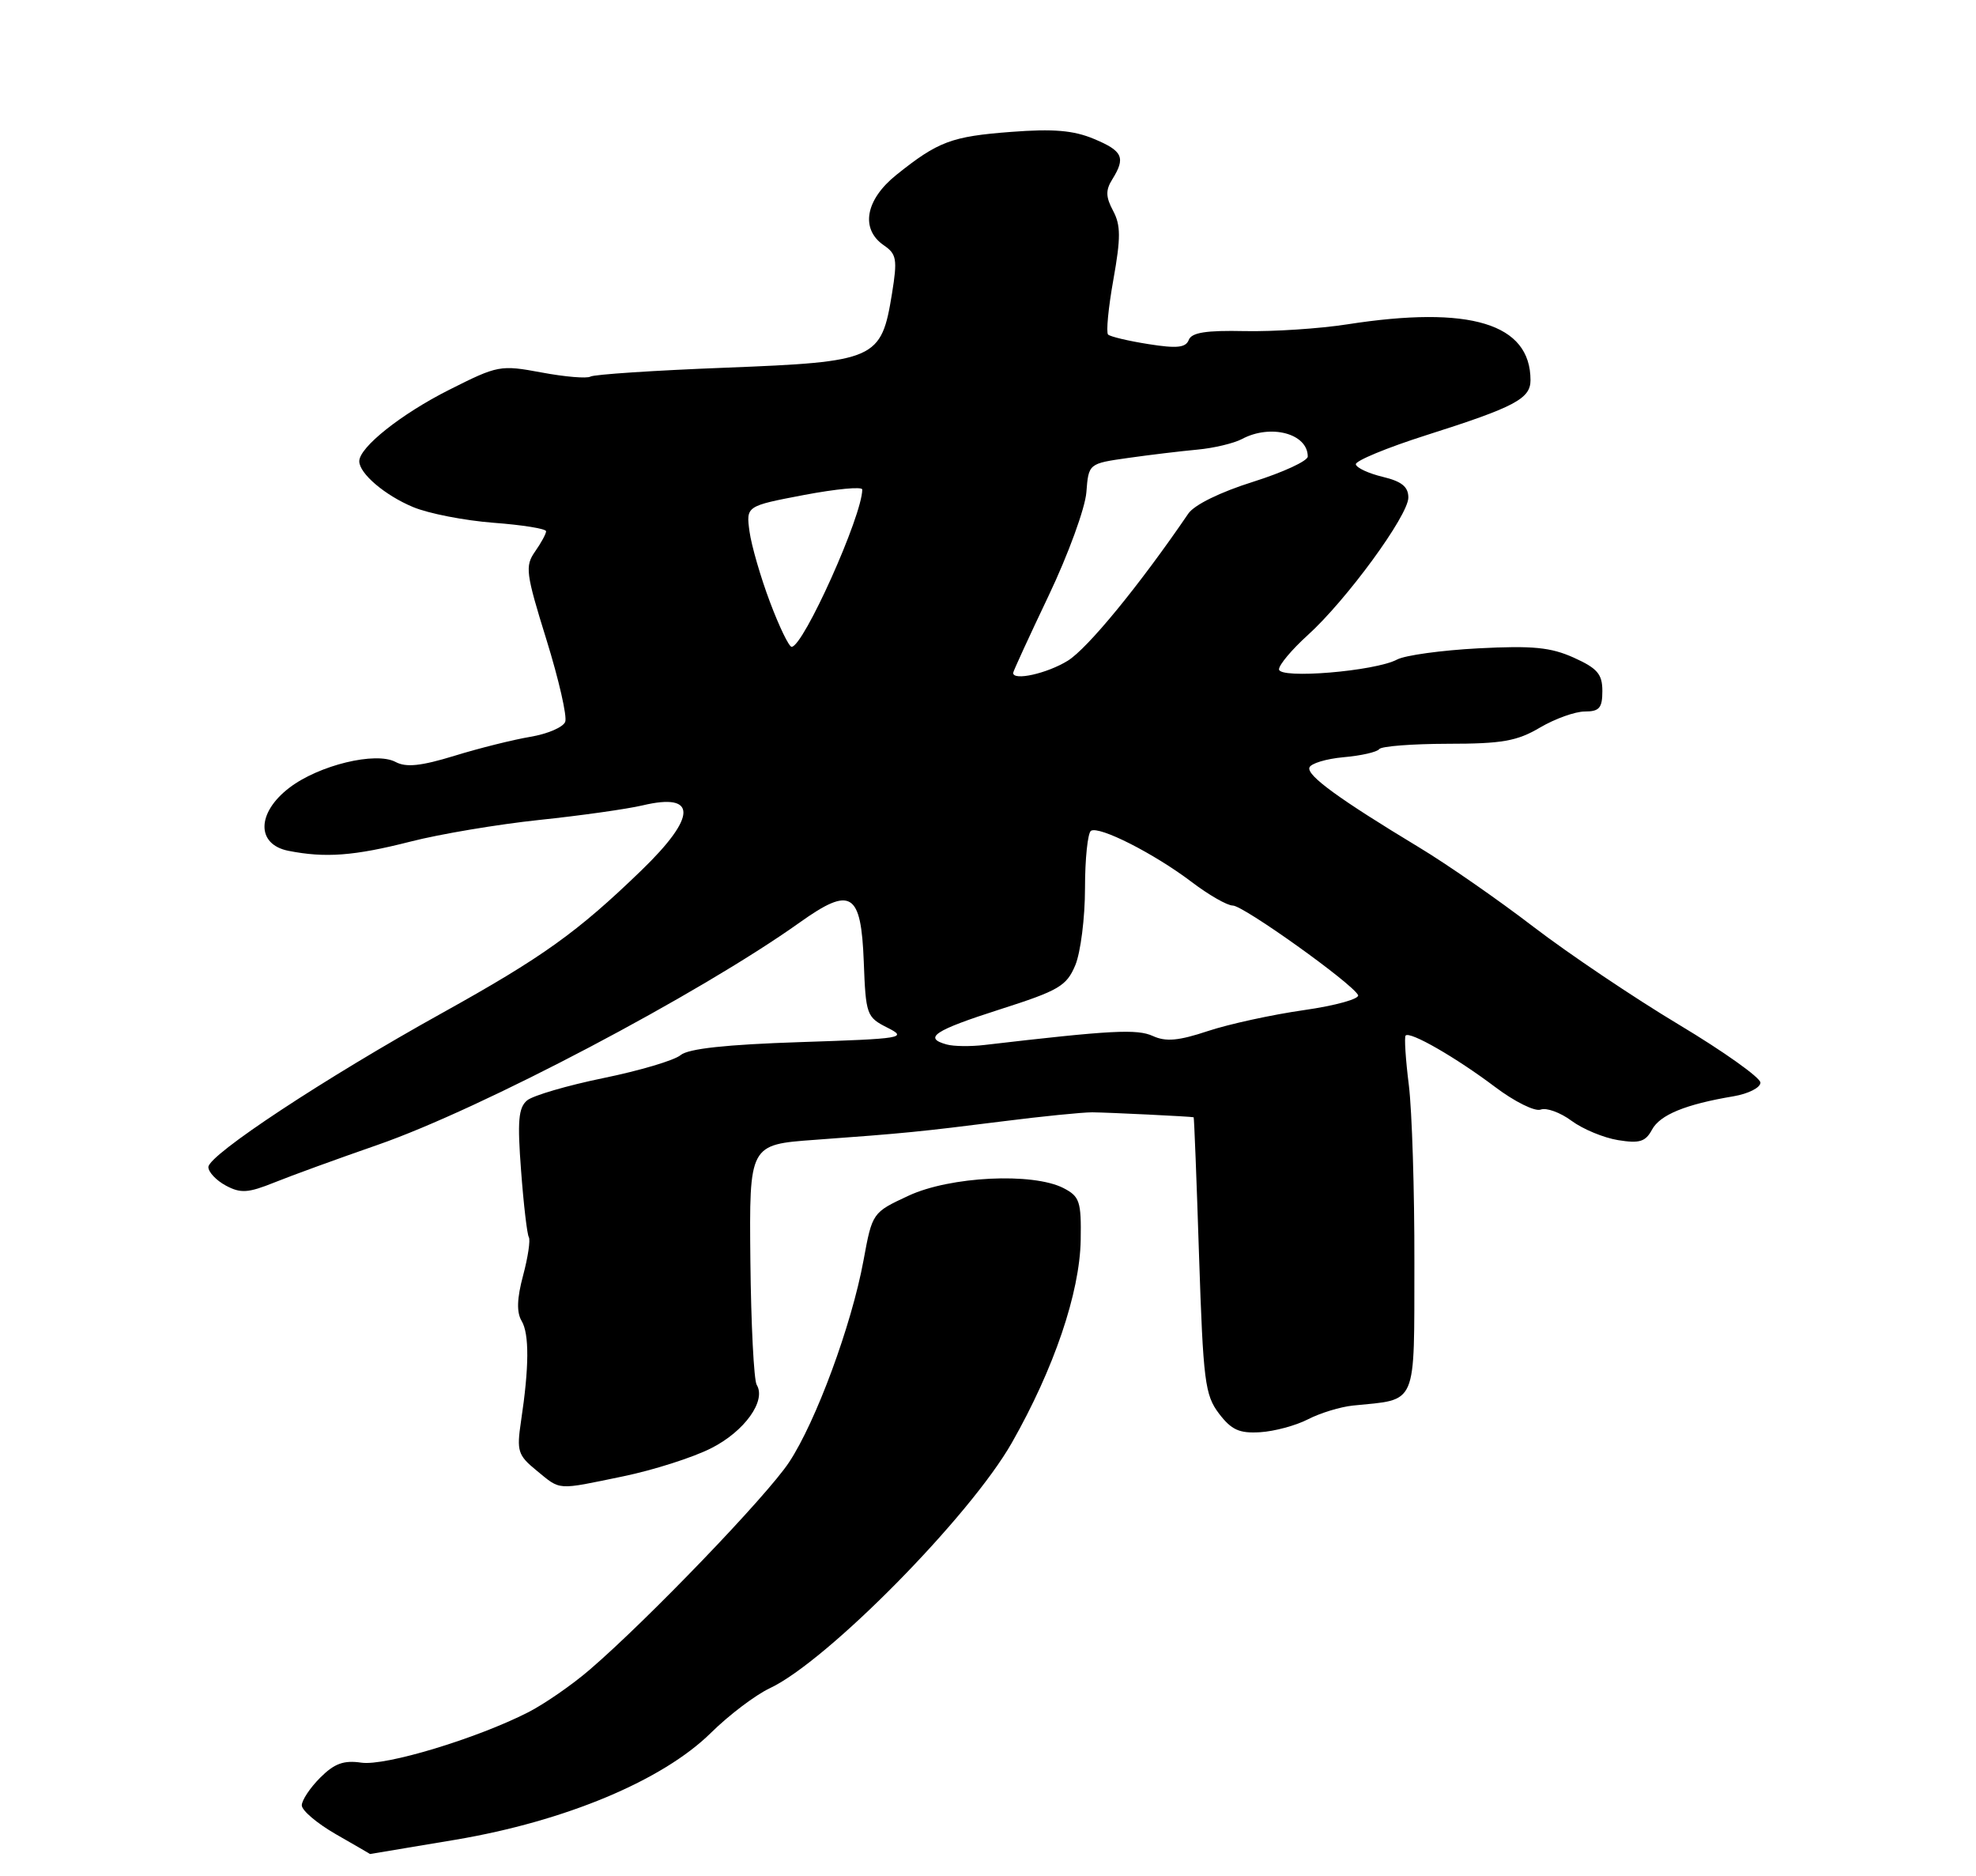 <?xml version="1.0" encoding="UTF-8" standalone="no"?>
<!DOCTYPE svg PUBLIC "-//W3C//DTD SVG 1.1//EN" "http://www.w3.org/Graphics/SVG/1.1/DTD/svg11.dtd" >
<svg xmlns="http://www.w3.org/2000/svg" xmlns:xlink="http://www.w3.org/1999/xlink" version="1.1" viewBox="0 0 275 261">
 <g >
 <path fill="currentColor"
d=" M 63.42 255.98 C 78.68 253.40 92.21 247.74 98.93 241.12 C 101.44 238.64 105.13 235.85 107.12 234.91 C 115.10 231.17 135.00 210.99 140.83 200.73 C 146.69 190.42 150.27 179.88 150.40 172.55 C 150.49 167.16 150.26 166.48 148.00 165.31 C 143.72 163.12 132.23 163.68 126.45 166.37 C 121.40 168.72 121.40 168.72 120.17 175.40 C 118.52 184.36 113.55 197.83 109.81 203.47 C 106.71 208.16 90.08 225.45 82.05 232.34 C 79.60 234.45 75.77 237.09 73.55 238.23 C 66.34 241.91 53.63 245.75 50.29 245.26 C 47.84 244.90 46.54 245.37 44.56 247.35 C 43.15 248.76 42.00 250.49 42.00 251.20 C 42.01 251.92 44.14 253.72 46.75 255.22 C 49.36 256.72 51.50 257.95 51.50 257.97 C 51.50 257.98 56.86 257.08 63.42 255.98 Z  M 86.73 205.42 C 90.94 204.55 96.46 202.79 98.99 201.50 C 103.62 199.16 106.67 194.90 105.31 192.69 C 104.92 192.05 104.52 184.27 104.43 175.40 C 104.27 159.26 104.27 159.26 113.38 158.60 C 125.90 157.69 128.06 157.47 139.50 156.03 C 145.00 155.33 150.62 154.77 152.00 154.77 C 154.24 154.79 165.82 155.35 166.12 155.46 C 166.19 155.48 166.53 164.13 166.87 174.68 C 167.45 192.20 167.69 194.10 169.64 196.68 C 171.38 198.96 172.47 199.46 175.38 199.28 C 177.36 199.16 180.36 198.35 182.04 197.48 C 183.73 196.61 186.54 195.75 188.30 195.57 C 197.36 194.65 196.80 195.95 196.84 175.67 C 196.86 165.67 196.51 154.57 196.07 151.00 C 195.62 147.43 195.42 144.32 195.62 144.09 C 196.20 143.44 202.64 147.15 208.04 151.22 C 210.75 153.27 213.62 154.70 214.42 154.39 C 215.21 154.09 217.15 154.79 218.71 155.95 C 220.28 157.11 223.20 158.32 225.19 158.64 C 228.16 159.12 229.00 158.87 229.90 157.20 C 231.01 155.12 234.56 153.66 241.25 152.54 C 243.31 152.19 245.00 151.34 245.00 150.64 C 245.00 149.95 239.89 146.31 233.65 142.57 C 227.41 138.83 218.30 132.70 213.40 128.95 C 208.51 125.20 201.35 120.23 197.50 117.91 C 186.39 111.20 181.86 107.91 182.23 106.80 C 182.42 106.23 184.56 105.58 186.99 105.36 C 189.42 105.15 191.65 104.64 191.95 104.23 C 192.25 103.83 196.55 103.50 201.50 103.49 C 209.03 103.49 211.13 103.12 214.31 101.24 C 216.40 100.01 219.21 99.00 220.56 99.00 C 222.58 99.00 223.00 98.51 223.00 96.15 C 223.00 93.80 222.31 92.99 219.03 91.51 C 215.81 90.06 213.30 89.82 205.75 90.21 C 200.62 90.48 195.53 91.18 194.43 91.77 C 191.38 93.40 178.00 94.51 178.00 93.13 C 178.00 92.50 179.79 90.38 181.97 88.40 C 187.36 83.54 196.00 71.73 196.00 69.23 C 196.00 67.73 195.07 66.98 192.44 66.35 C 190.48 65.88 188.79 65.10 188.69 64.61 C 188.59 64.13 193.00 62.30 198.50 60.55 C 210.81 56.64 213.00 55.48 213.00 52.90 C 213.00 45.02 204.60 42.47 187.50 45.13 C 183.65 45.73 177.23 46.15 173.24 46.07 C 167.85 45.95 165.83 46.27 165.44 47.30 C 165.02 48.38 163.79 48.51 159.83 47.88 C 157.03 47.44 154.51 46.84 154.21 46.55 C 153.92 46.25 154.25 42.81 154.95 38.90 C 155.99 33.07 155.98 31.34 154.91 29.33 C 153.88 27.40 153.85 26.47 154.80 24.95 C 156.68 21.93 156.27 21.01 152.25 19.33 C 149.41 18.14 146.61 17.90 140.74 18.35 C 132.41 18.98 130.56 19.68 124.75 24.33 C 120.43 27.79 119.71 31.87 123.00 34.13 C 124.78 35.35 124.91 36.07 124.14 40.84 C 122.65 50.03 121.94 50.34 101.01 51.16 C 91.12 51.54 82.65 52.10 82.17 52.40 C 81.69 52.69 78.64 52.44 75.39 51.83 C 69.62 50.76 69.30 50.82 62.49 54.25 C 55.82 57.61 50.00 62.24 50.00 64.18 C 50.00 65.88 53.57 68.92 57.48 70.55 C 59.62 71.45 64.66 72.43 68.69 72.74 C 72.71 73.04 76.00 73.57 76.00 73.92 C 76.00 74.27 75.31 75.54 74.46 76.75 C 73.05 78.77 73.17 79.75 76.05 89.01 C 77.77 94.55 78.95 99.70 78.66 100.44 C 78.37 101.19 76.20 102.12 73.82 102.52 C 71.44 102.92 66.69 104.10 63.26 105.16 C 58.59 106.59 56.52 106.81 55.05 106.02 C 52.29 104.55 44.39 106.46 40.27 109.61 C 35.72 113.08 35.64 117.48 40.12 118.38 C 45.27 119.40 49.28 119.10 57.13 117.10 C 61.22 116.05 69.28 114.70 75.04 114.09 C 80.79 113.49 87.28 112.57 89.44 112.06 C 97.07 110.25 97.00 113.63 89.25 121.12 C 80.33 129.74 75.52 133.18 61.50 140.97 C 45.26 149.98 29.00 160.70 29.00 162.39 C 29.00 163.09 30.10 164.25 31.44 164.97 C 33.50 166.07 34.53 166.00 38.19 164.53 C 40.56 163.57 47.00 161.23 52.50 159.32 C 66.96 154.31 97.29 138.33 111.32 128.34 C 118.43 123.27 119.84 124.14 120.21 133.79 C 120.49 141.21 120.60 141.53 123.50 142.99 C 126.34 144.42 125.69 144.53 111.40 145.00 C 101.04 145.34 95.80 145.91 94.72 146.81 C 93.85 147.54 89.03 148.97 84.00 150.00 C 78.97 151.03 74.19 152.43 73.36 153.11 C 72.15 154.12 71.99 155.97 72.52 162.90 C 72.87 167.60 73.36 171.77 73.60 172.15 C 73.83 172.54 73.48 174.93 72.80 177.47 C 71.94 180.68 71.88 182.59 72.59 183.79 C 73.67 185.59 73.65 190.19 72.51 197.75 C 71.89 201.92 72.07 202.48 74.67 204.61 C 78.09 207.41 77.35 207.36 86.73 205.42 Z  M 131.75 145.33 C 128.43 144.42 130.03 143.37 139.15 140.45 C 147.38 137.82 148.43 137.20 149.65 134.30 C 150.39 132.52 151.00 127.70 151.00 123.59 C 151.00 119.48 151.38 115.89 151.83 115.60 C 152.99 114.89 160.63 118.77 165.83 122.71 C 168.21 124.52 170.79 126.00 171.57 126.00 C 173.04 126.00 188.12 136.77 189.00 138.45 C 189.28 138.97 185.89 139.92 181.47 140.55 C 177.05 141.18 171.04 142.49 168.11 143.46 C 164.03 144.82 162.25 144.98 160.44 144.15 C 158.24 143.15 154.66 143.34 137.00 145.40 C 135.07 145.63 132.71 145.60 131.75 145.33 Z  M 141.00 93.63 C 141.00 93.42 143.22 88.59 145.94 82.88 C 148.66 77.17 151.02 70.70 151.19 68.50 C 151.50 64.50 151.50 64.50 157.00 63.72 C 160.03 63.29 164.37 62.77 166.65 62.56 C 168.94 62.35 171.72 61.68 172.84 61.09 C 176.83 58.95 182.00 60.32 182.00 63.52 C 182.00 64.14 178.57 65.72 174.39 67.04 C 169.83 68.47 166.22 70.24 165.38 71.46 C 158.58 81.43 151.37 90.22 148.61 91.93 C 145.73 93.71 141.00 94.77 141.00 93.63 Z  M 107.15 83.75 C 105.85 80.31 104.58 75.91 104.31 73.96 C 103.83 70.41 103.83 70.41 111.91 68.87 C 116.36 68.03 120.00 67.68 120.00 68.11 C 120.00 71.75 111.80 90.00 110.17 90.00 C 109.80 90.00 108.44 87.19 107.15 83.75 Z "/>
</g>
</svg>